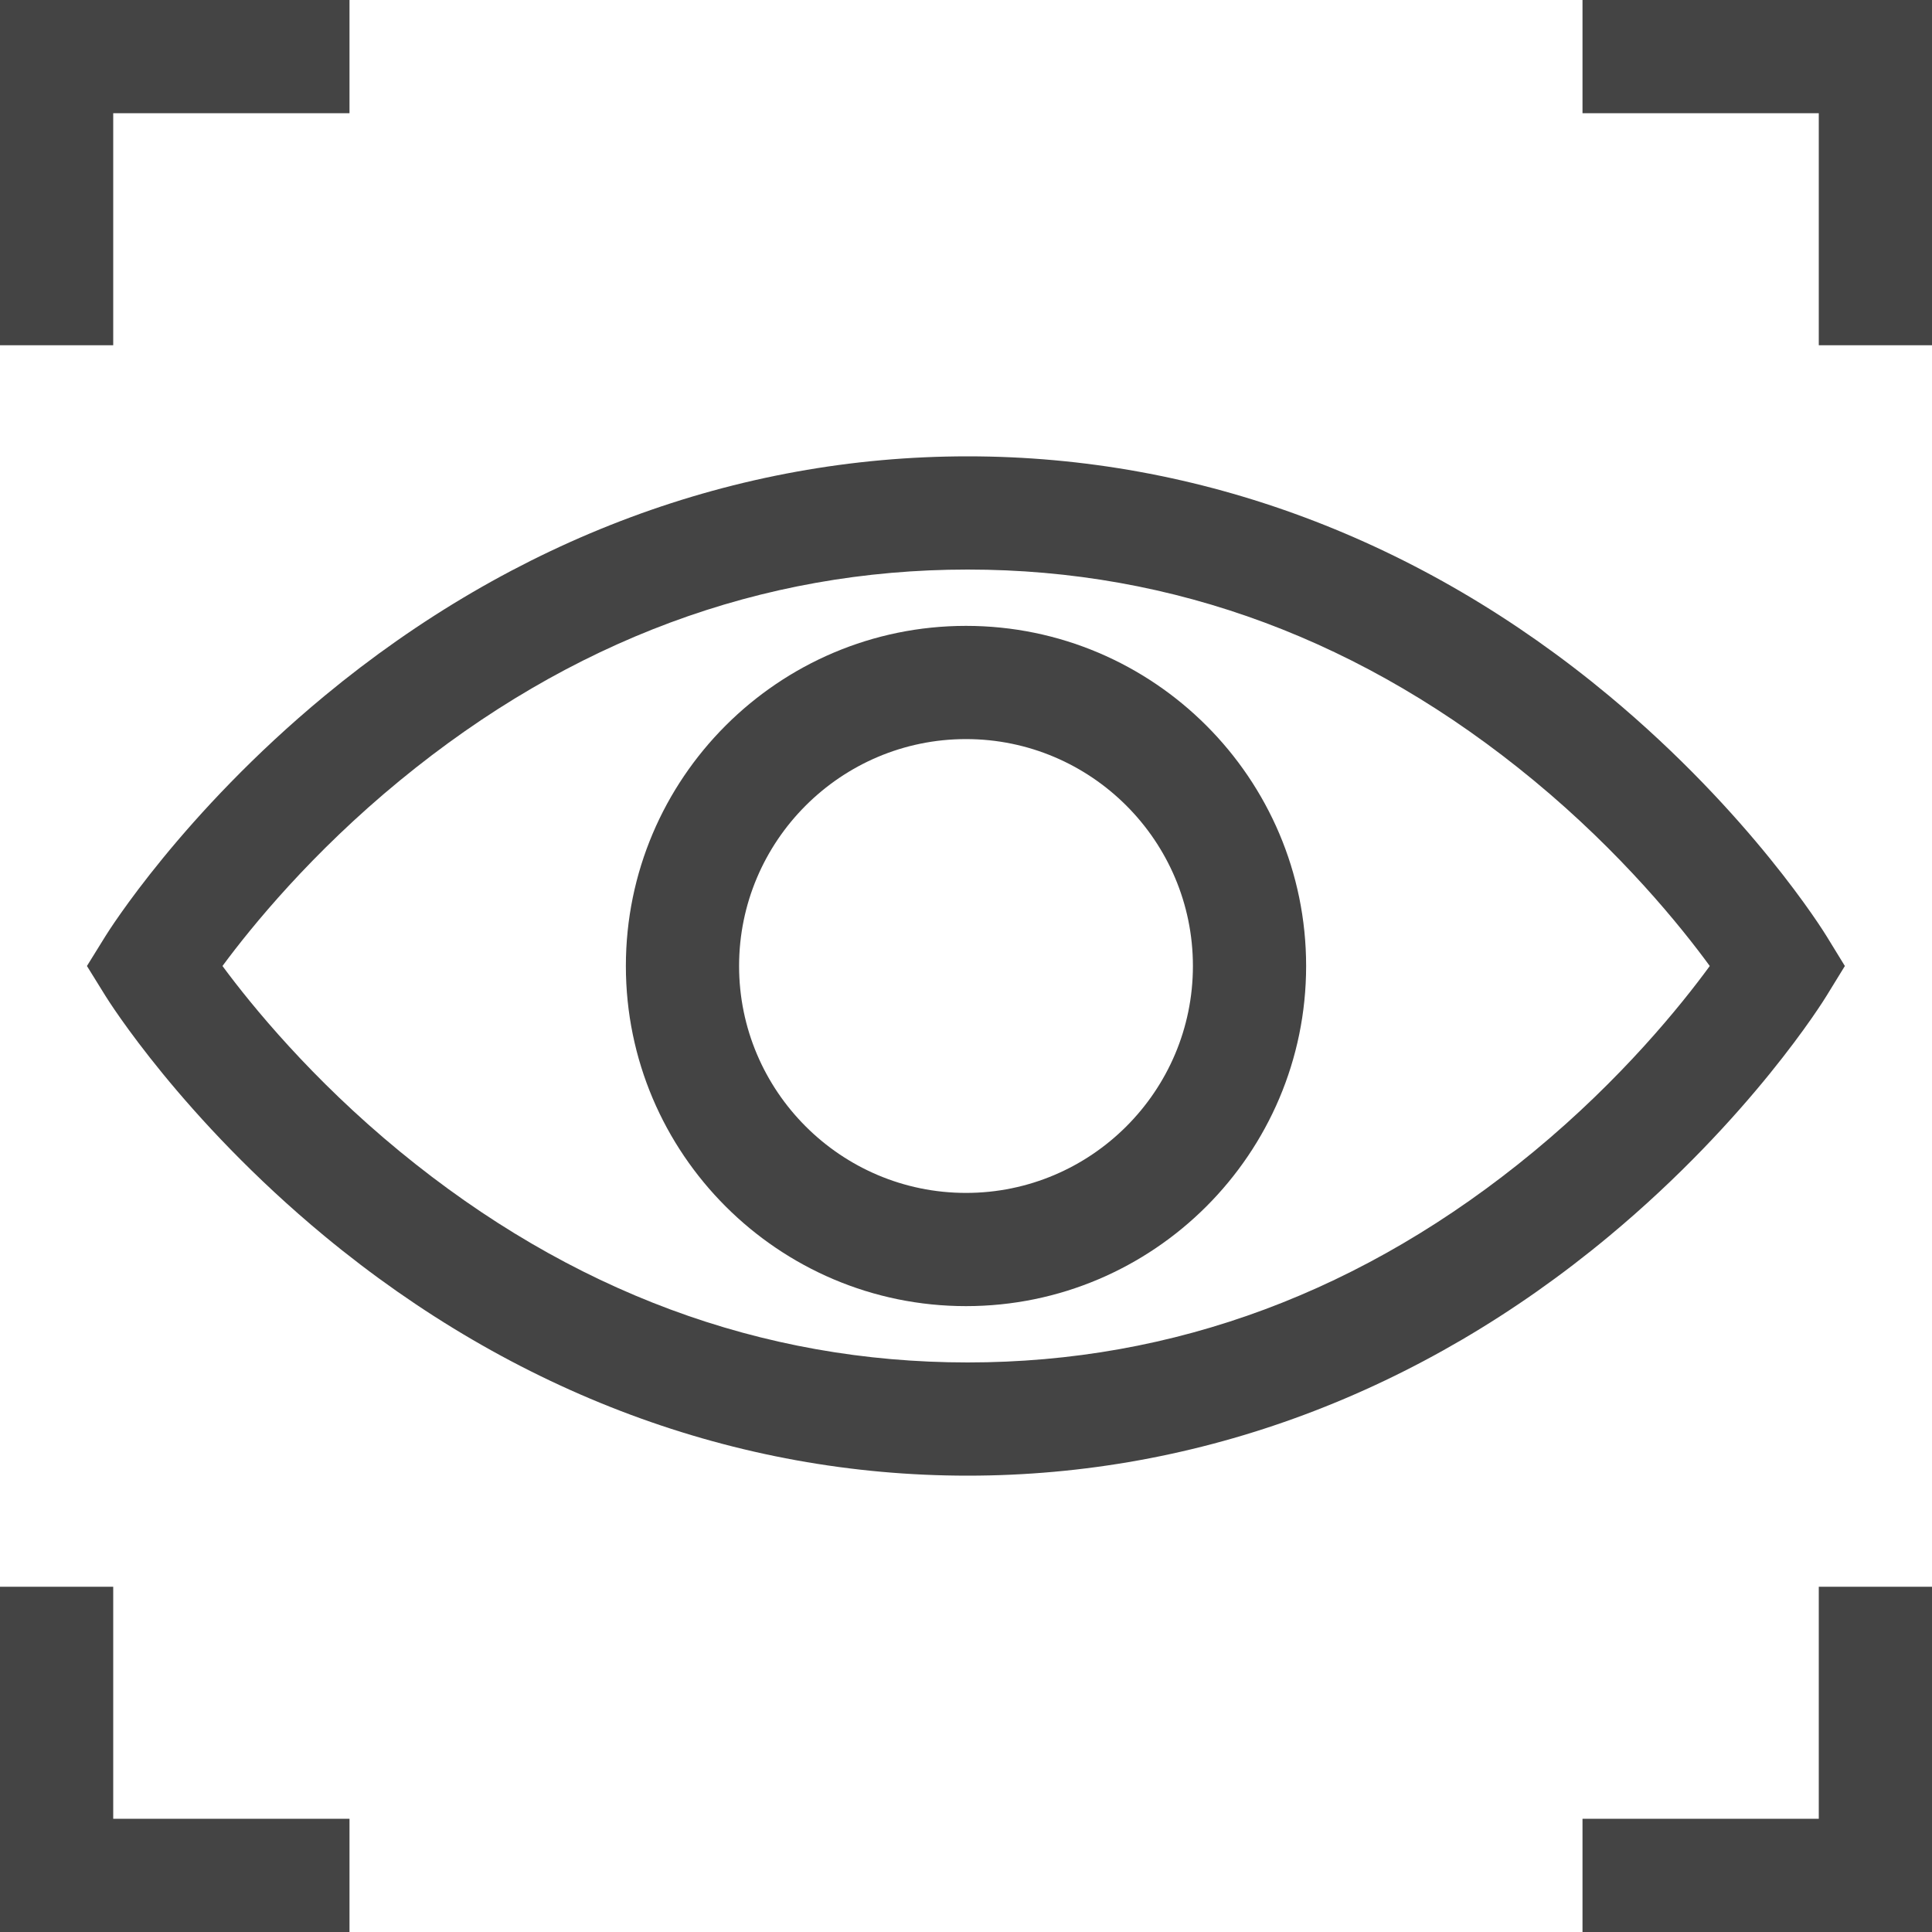 <svg width="40" height="40" viewBox="0 0 40 40" fill="none" xmlns="http://www.w3.org/2000/svg">
<path d="M37.82 20.612L38.196 20L37.82 19.387C37.758 19.285 36.249 16.85 33.318 14.409C29.419 11.164 24.826 9.448 20.035 9.448C15.245 9.448 10.641 11.163 6.72 14.407C3.772 16.846 2.246 19.28 2.183 19.382L1.8 20L2.183 20.618C2.246 20.72 3.772 23.154 6.72 25.593C10.641 28.837 15.245 30.552 20.035 30.552C24.826 30.552 29.419 28.836 33.318 25.59C36.249 23.15 37.758 20.715 37.82 20.612ZM31.756 23.841C28.249 26.739 24.305 28.208 20.035 28.208C15.764 28.208 11.807 26.738 8.276 23.838C6.45 22.338 5.212 20.82 4.606 20C5.212 19.18 6.45 17.661 8.276 16.162C11.807 13.262 15.763 11.792 20.035 11.792C24.305 11.792 28.248 13.261 31.756 16.159C33.574 17.661 34.801 19.182 35.399 20C34.8 20.819 33.573 22.339 31.756 23.841Z" fill="#444444"/>
<path d="M20 12.958C16.117 12.958 12.958 16.117 12.958 20C12.958 23.883 16.117 27.042 20 27.042C23.883 27.042 27.042 23.883 27.042 20C27.042 16.117 23.883 12.958 20 12.958ZM20 24.698C17.41 24.698 15.302 22.59 15.302 20C15.302 17.41 17.41 15.302 20 15.302C22.59 15.302 24.698 17.41 24.698 20C24.698 22.59 22.59 24.698 20 24.698Z" fill="#444444"/>
<path d="M2.344 2.344H7.236V0H0V7.148H2.344V2.344Z" fill="#444444"/>
<path d="M32.764 0V2.344H37.656V7.148H40V0H32.764Z" fill="#444444"/>
<path d="M2.344 32.852H0V40H7.236V37.656H2.344V32.852Z" fill="#444444"/>
<path d="M37.656 37.656H32.764V40H40V32.852H37.656V37.656Z" fill="#444444"/>
</svg>
